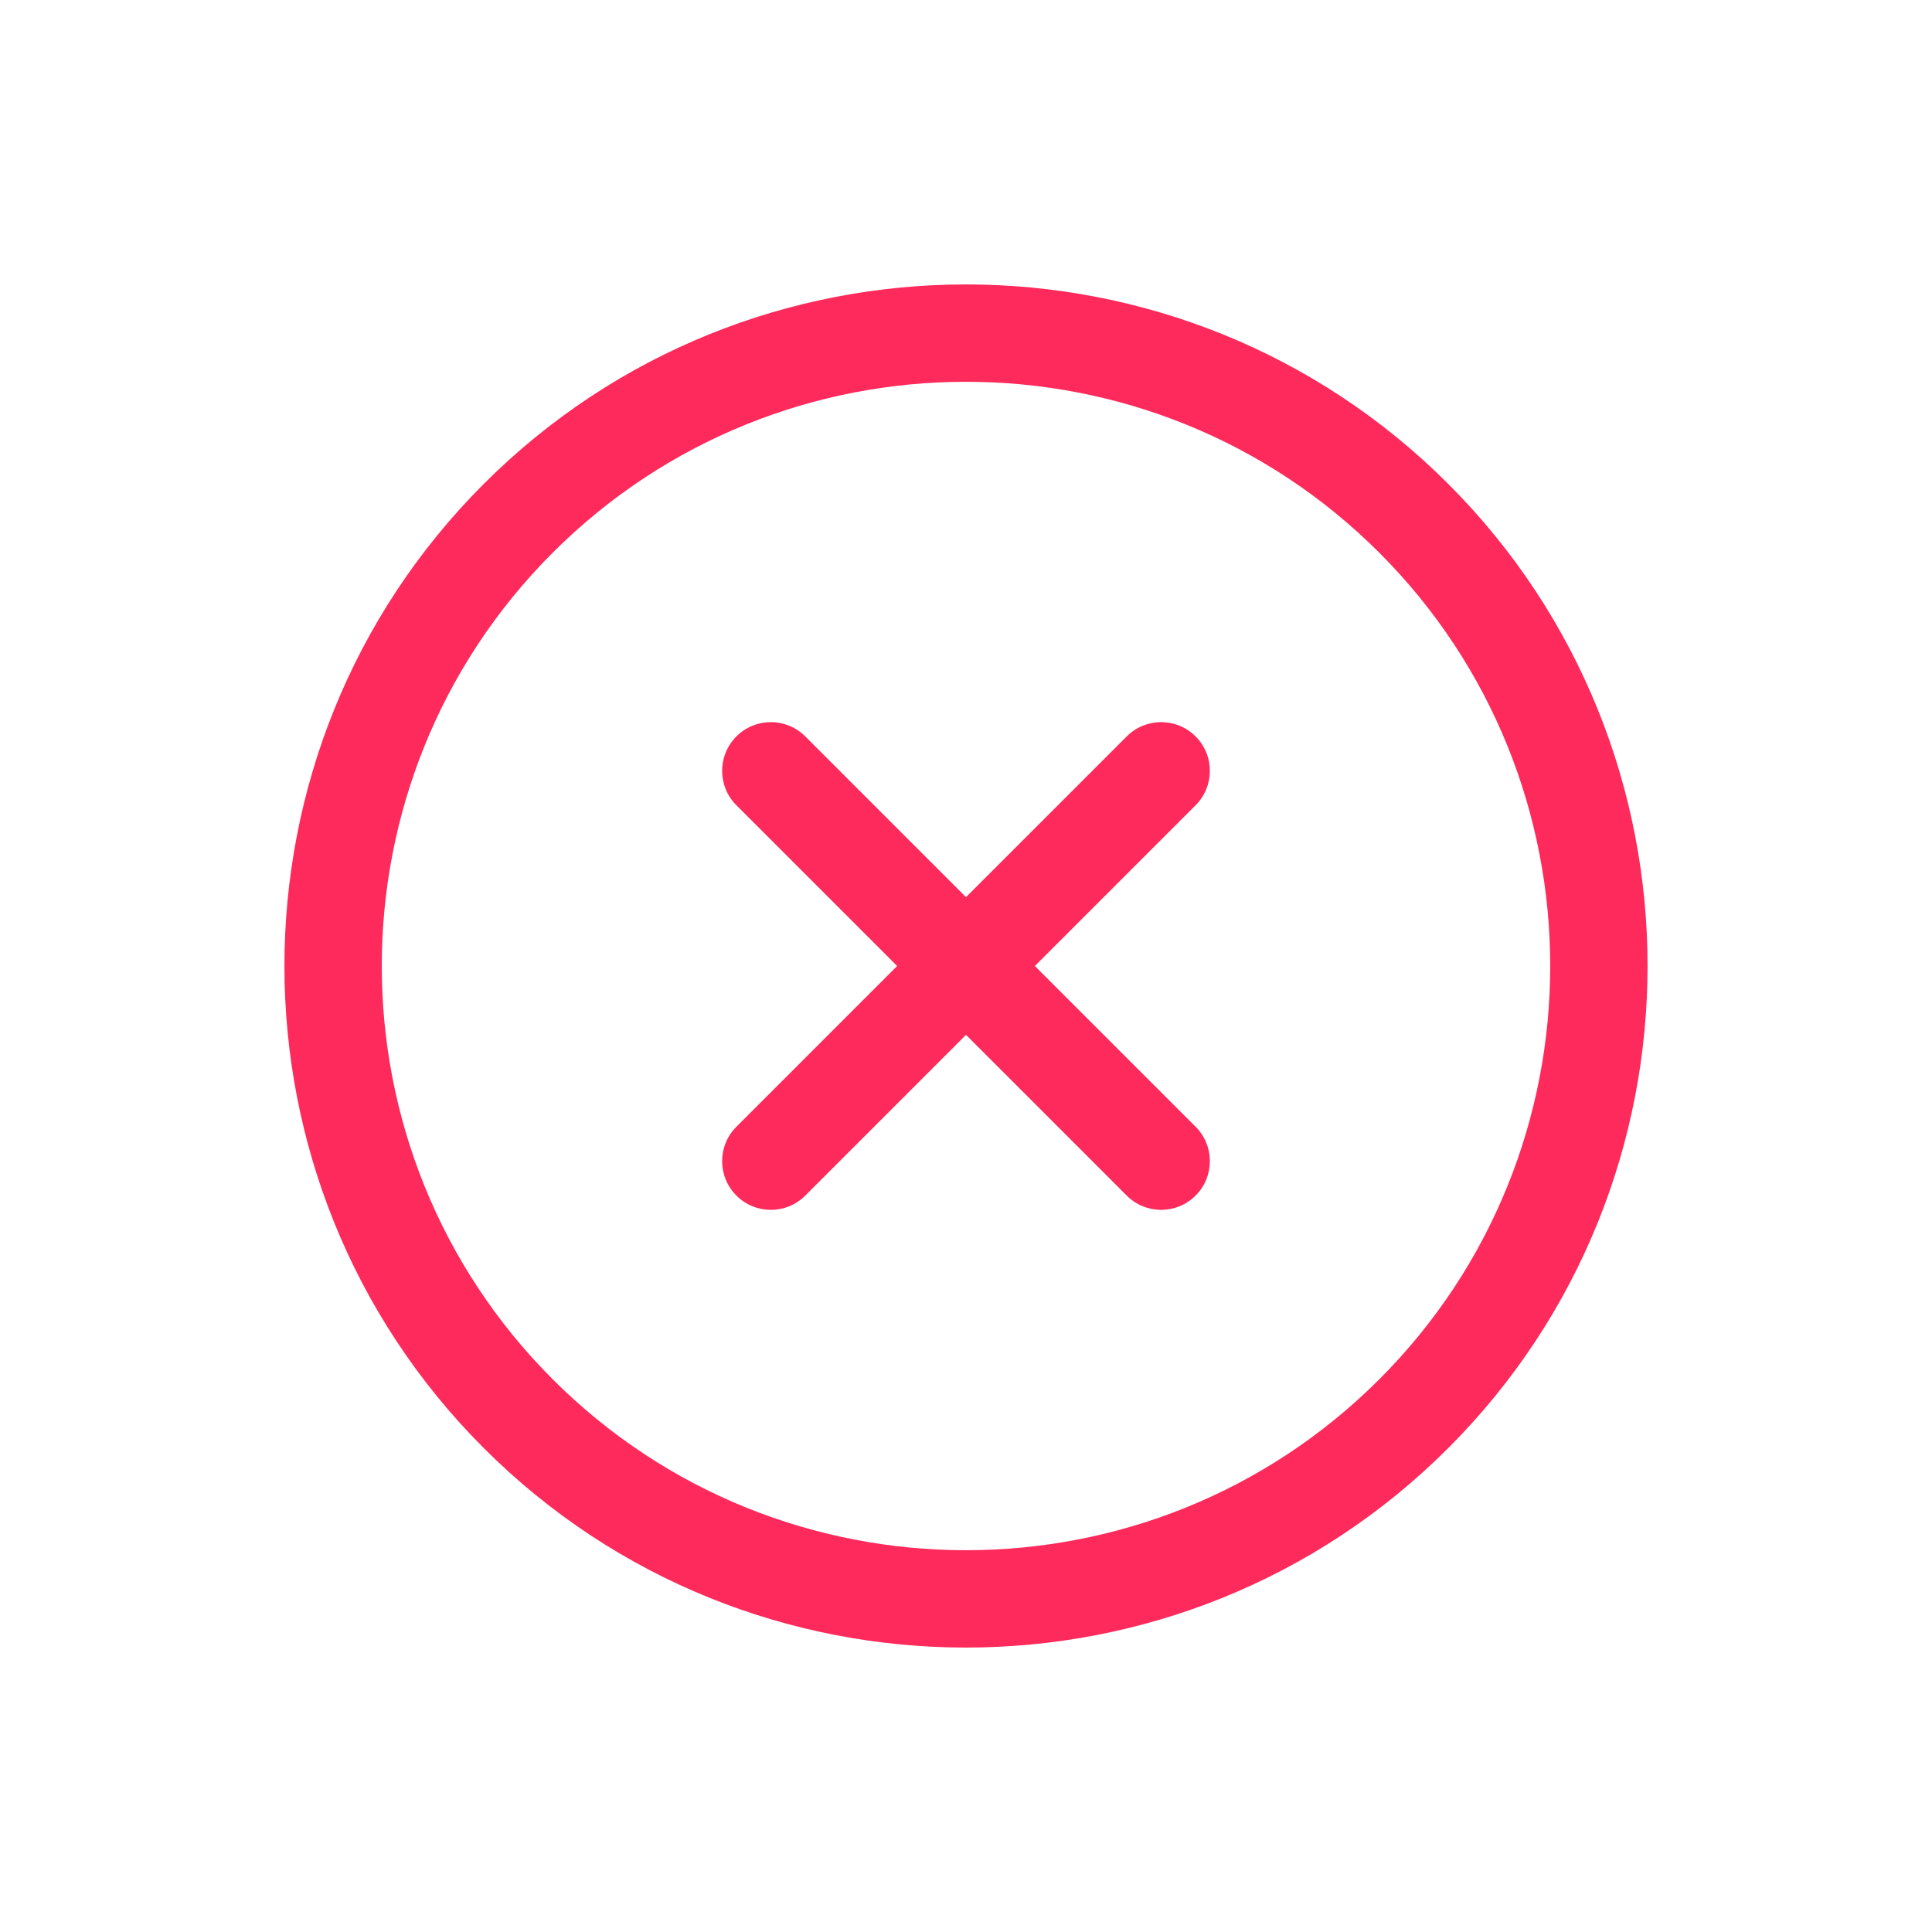 <?xml version="1.0" encoding="UTF-8"?>
<svg width="34px" height="34px" viewBox="0 0 34 34" version="1.1" xmlns="http://www.w3.org/2000/svg" xmlns:xlink="http://www.w3.org/1999/xlink">
    <title>0663676E-6946-4CEE-B16A-4D6C6B09FB3F@1.5x</title>
    <g id="Dashboard-&amp;-others" stroke="none" stroke-width="1" fill="none" fill-rule="evenodd">
        <g id="Register-(Parent)-My-details" transform="translate(-1055, -986)" fill="#FD2A5B" fill-rule="nonzero">
            <g id="Course-details" transform="translate(115, 206)">
                <g id="Group-18" transform="translate(50, 511)">
                    <g id="Add-student-Copy-2" transform="translate(890, 269)">
                        <g id="add" transform="translate(17, 17) rotate(45) translate(-17, -17) translate(5, 5)">
                            <path d="M12,0 C5.383,0 0,5.383 0,12 C0,18.617 5.383,24 12,24 C18.617,24 24,18.617 24,12 C24,5.383 18.617,0 12,0 Z M12,22.286 C6.328,22.286 1.714,17.672 1.714,12 C1.714,6.328 6.328,1.714 12,1.714 C17.672,1.714 22.286,6.328 22.286,12 C22.286,17.672 17.672,22.286 12,22.286 Z" id="Shape"></path>
                            <path d="M12,6.286 C11.527,6.286 11.143,6.669 11.143,7.143 L11.143,16.857 C11.143,17.331 11.527,17.714 12,17.714 C12.473,17.714 12.857,17.331 12.857,16.857 L12.857,7.143 C12.857,6.669 12.473,6.286 12,6.286 Z" id="Path"></path>
                            <path d="M16.857,11.143 L7.143,11.143 C6.669,11.143 6.286,11.527 6.286,12 C6.286,12.473 6.669,12.857 7.143,12.857 L16.857,12.857 C17.331,12.857 17.714,12.473 17.714,12 C17.714,11.527 17.331,11.143 16.857,11.143 Z" id="Path"></path>
                        </g>
                    </g>
                </g>
            </g>
        </g>
    </g>
</svg>